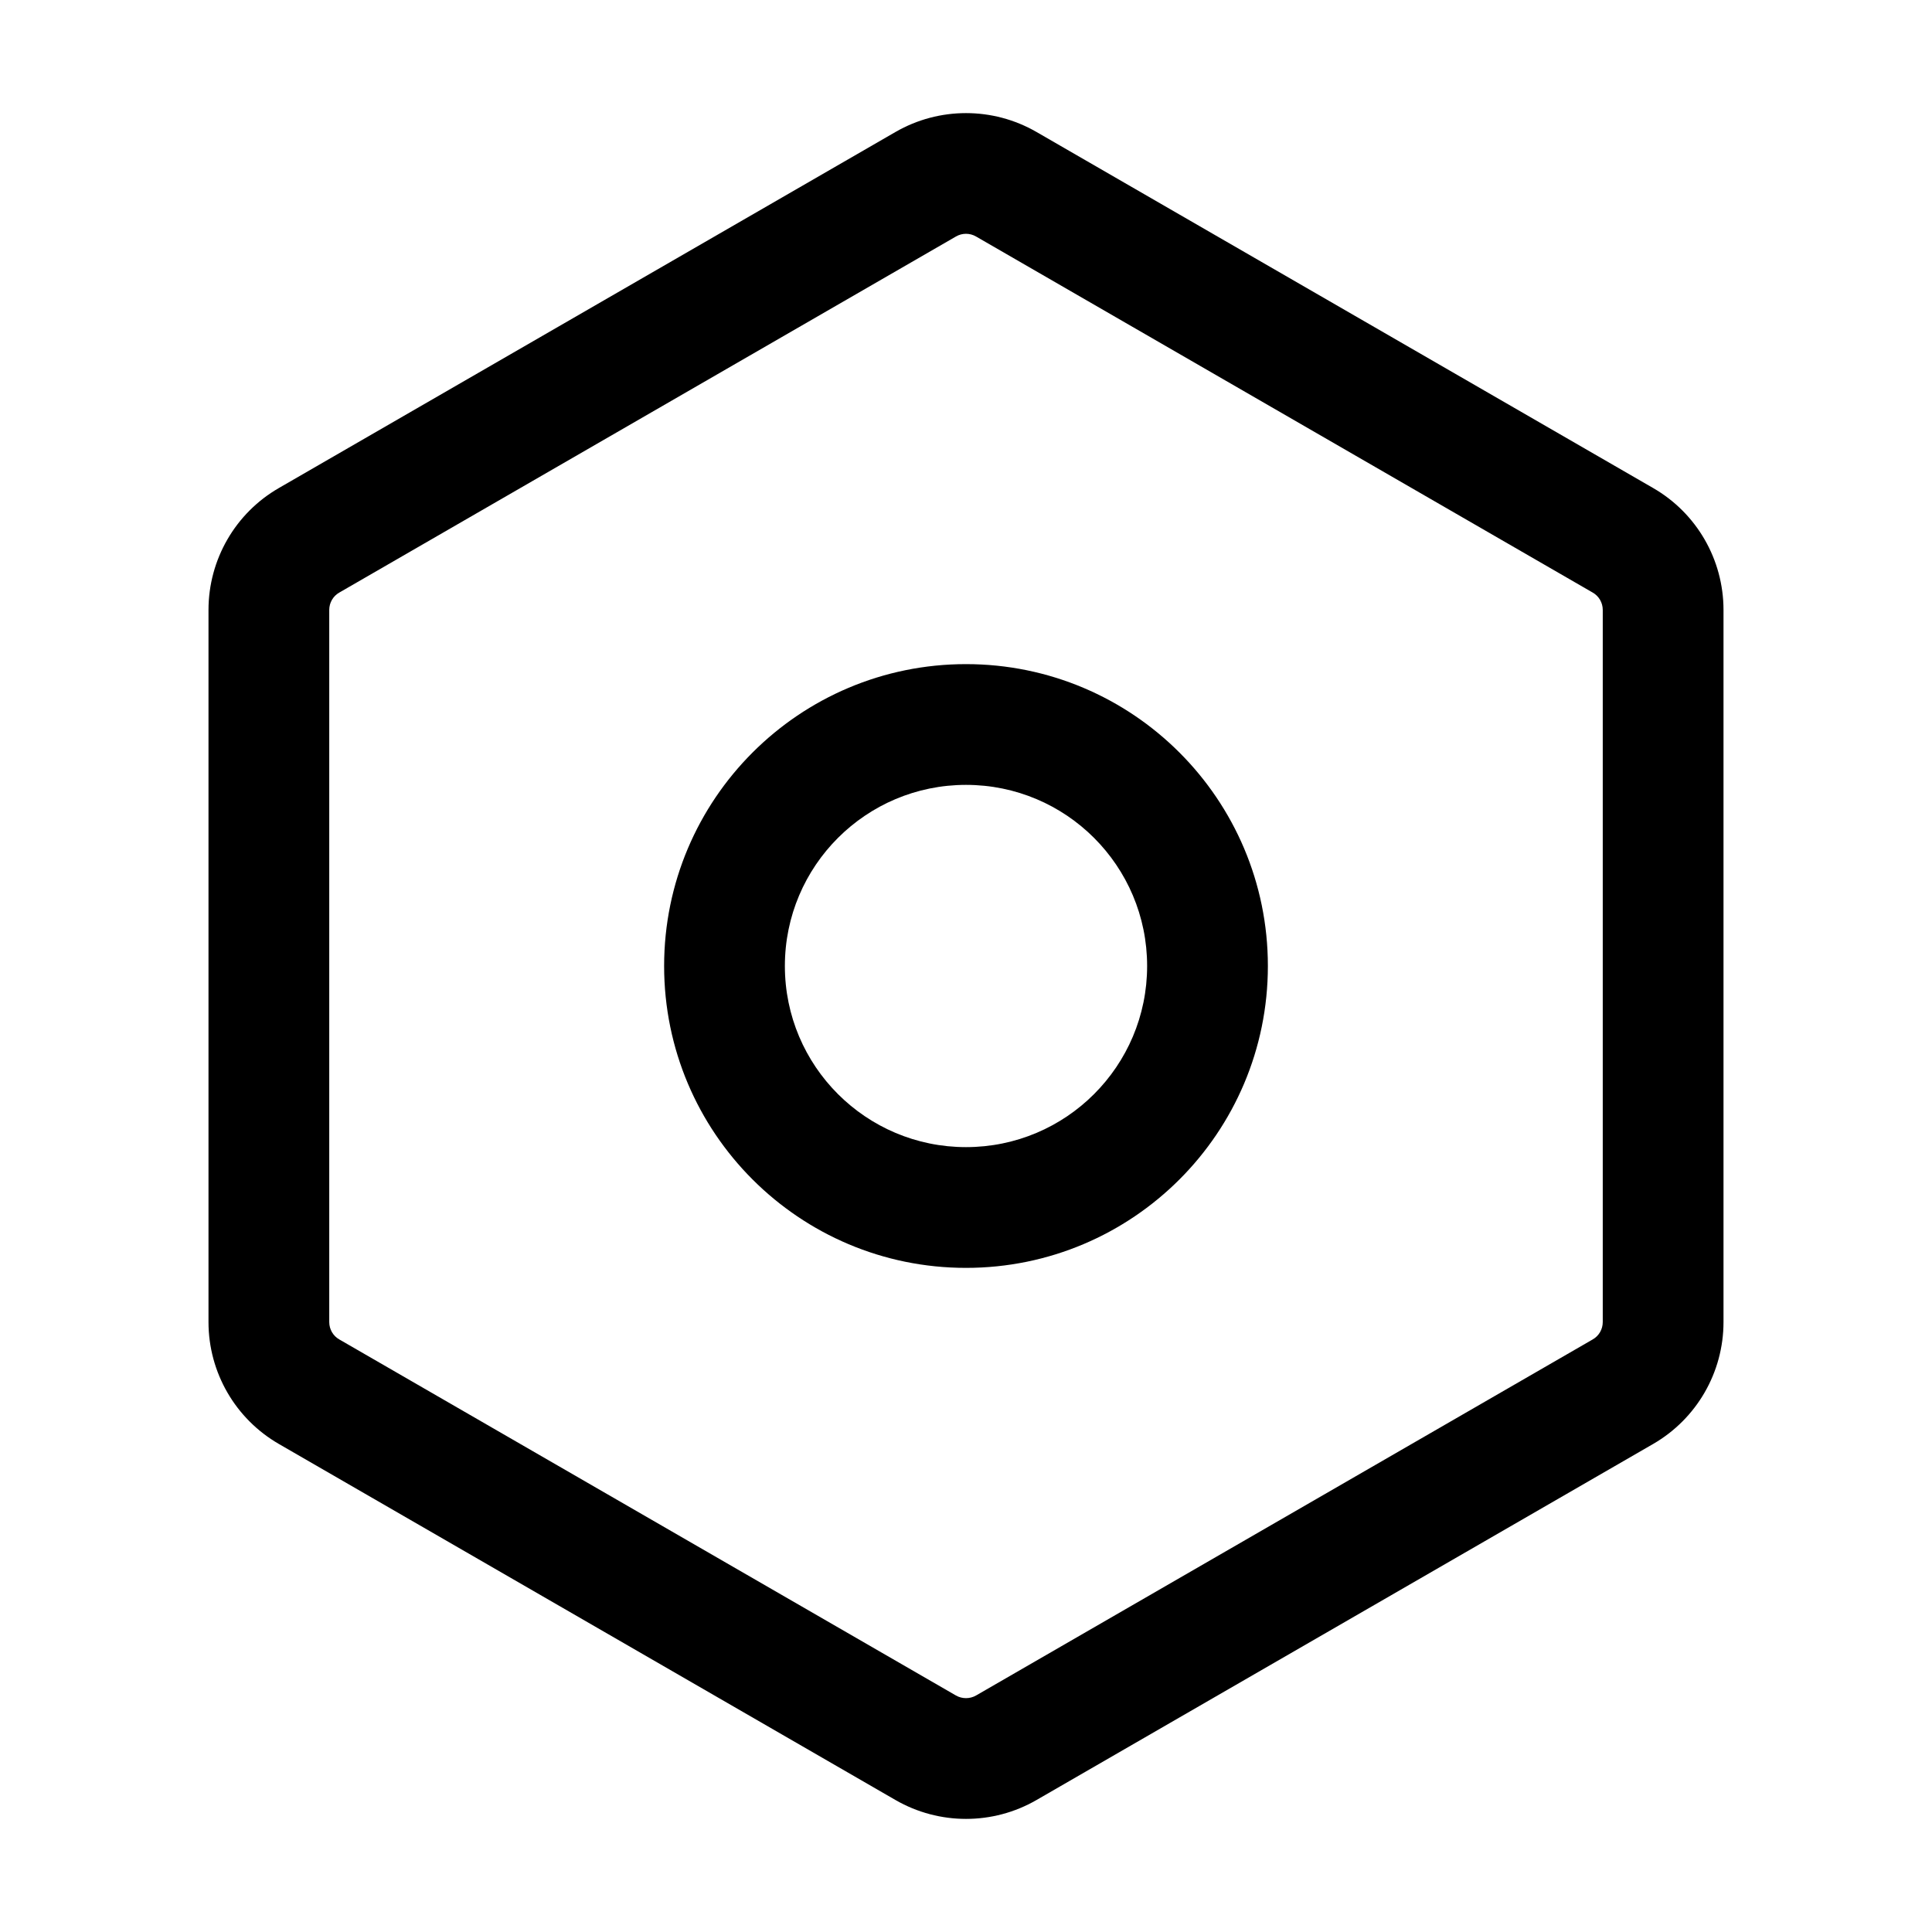 <svg width="24" height="24" viewBox="0 0 24 24" fill="none" xmlns="http://www.w3.org/2000/svg">
<path fill-rule="evenodd" clip-rule="evenodd" d="M12 8.25C9.929 8.25 8.25 9.929 8.25 12C8.25 14.071 9.929 15.75 12 15.75C14.071 15.75 15.75 14.071 15.75 12C15.75 9.929 14.071 8.25 12 8.25ZM9.75 12C9.75 10.757 10.758 9.75 12 9.75C13.243 9.75 14.25 10.757 14.25 12C14.25 13.243 13.243 14.25 12 14.25C10.758 14.25 9.75 13.243 9.75 12Z" fill="black"/>
<path fill-rule="evenodd" clip-rule="evenodd" d="M12.875 1.639C12.334 1.327 11.666 1.327 11.125 1.639L3.465 6.062C2.923 6.374 2.59 6.952 2.59 7.577V16.423C2.59 17.048 2.923 17.625 3.465 17.938L11.125 22.361C11.667 22.673 12.334 22.673 12.875 22.361L20.535 17.938C21.077 17.625 21.41 17.048 21.41 16.423V7.577C21.41 6.952 21.077 6.374 20.535 6.062L12.875 1.639ZM11.875 2.938C11.952 2.893 12.048 2.893 12.125 2.938L19.785 7.361C19.863 7.405 19.91 7.488 19.91 7.577V16.423C19.91 16.512 19.863 16.595 19.785 16.639L12.125 21.062C12.048 21.106 11.952 21.106 11.875 21.062L4.215 16.639C4.137 16.595 4.09 16.512 4.09 16.423V7.577C4.09 7.488 4.137 7.405 4.215 7.361L11.875 2.938Z" fill="black"/>
</svg>
